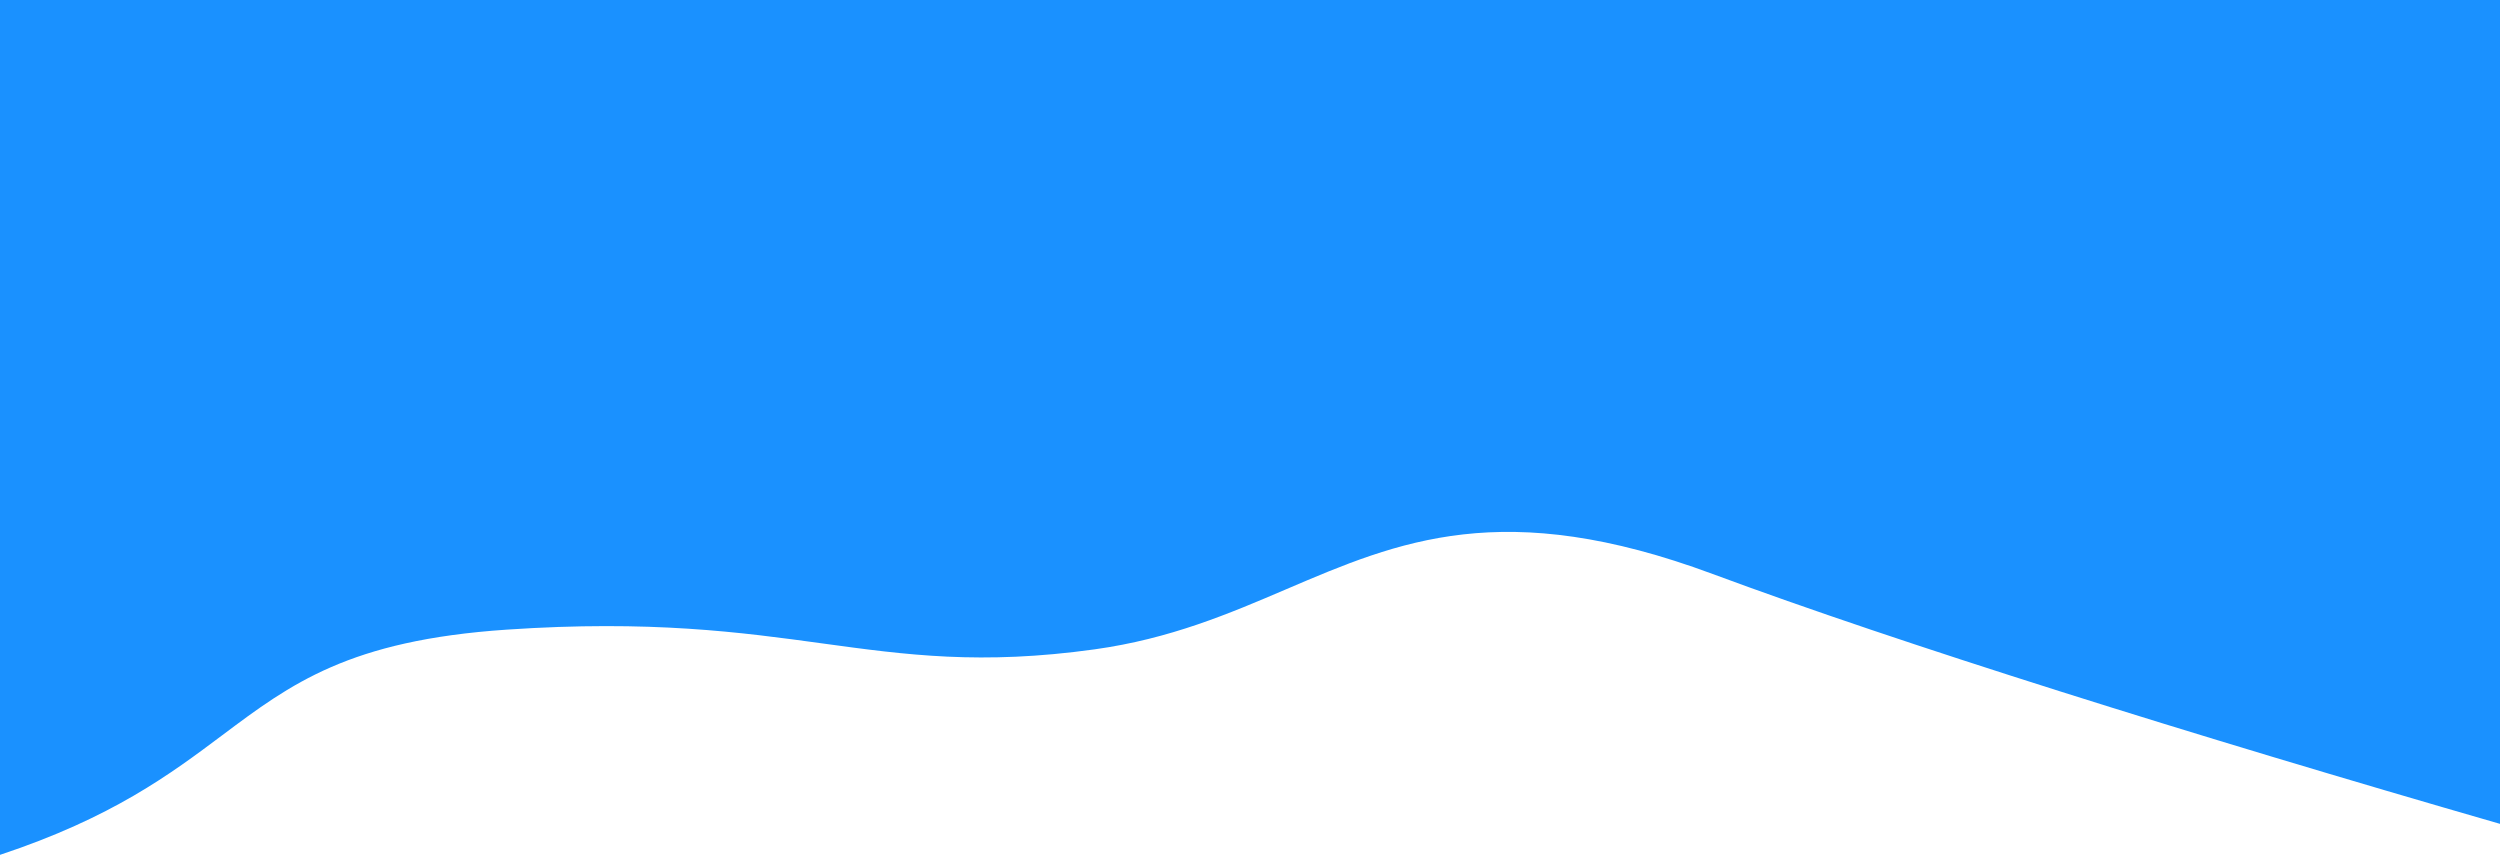<svg width="1078" height="369" viewBox="0 0 1078 369" fill="none" xmlns="http://www.w3.org/2000/svg">
<path d="M95.922 316.968C125.484 294.822 150.465 276.108 218.5 271.5C280.598 267.294 319.559 272.637 354.828 277.473C390.836 282.41 422.996 286.82 472 280C504.66 275.455 530.121 264.562 554.719 254.038C603.176 233.304 648.289 214.002 738.5 247.5C819.121 277.436 944.367 316.685 1078 355.246V0H0V368.614C48.457 352.528 73.508 333.761 95.922 316.968Z" fill="#1A91FF"/>
</svg>
